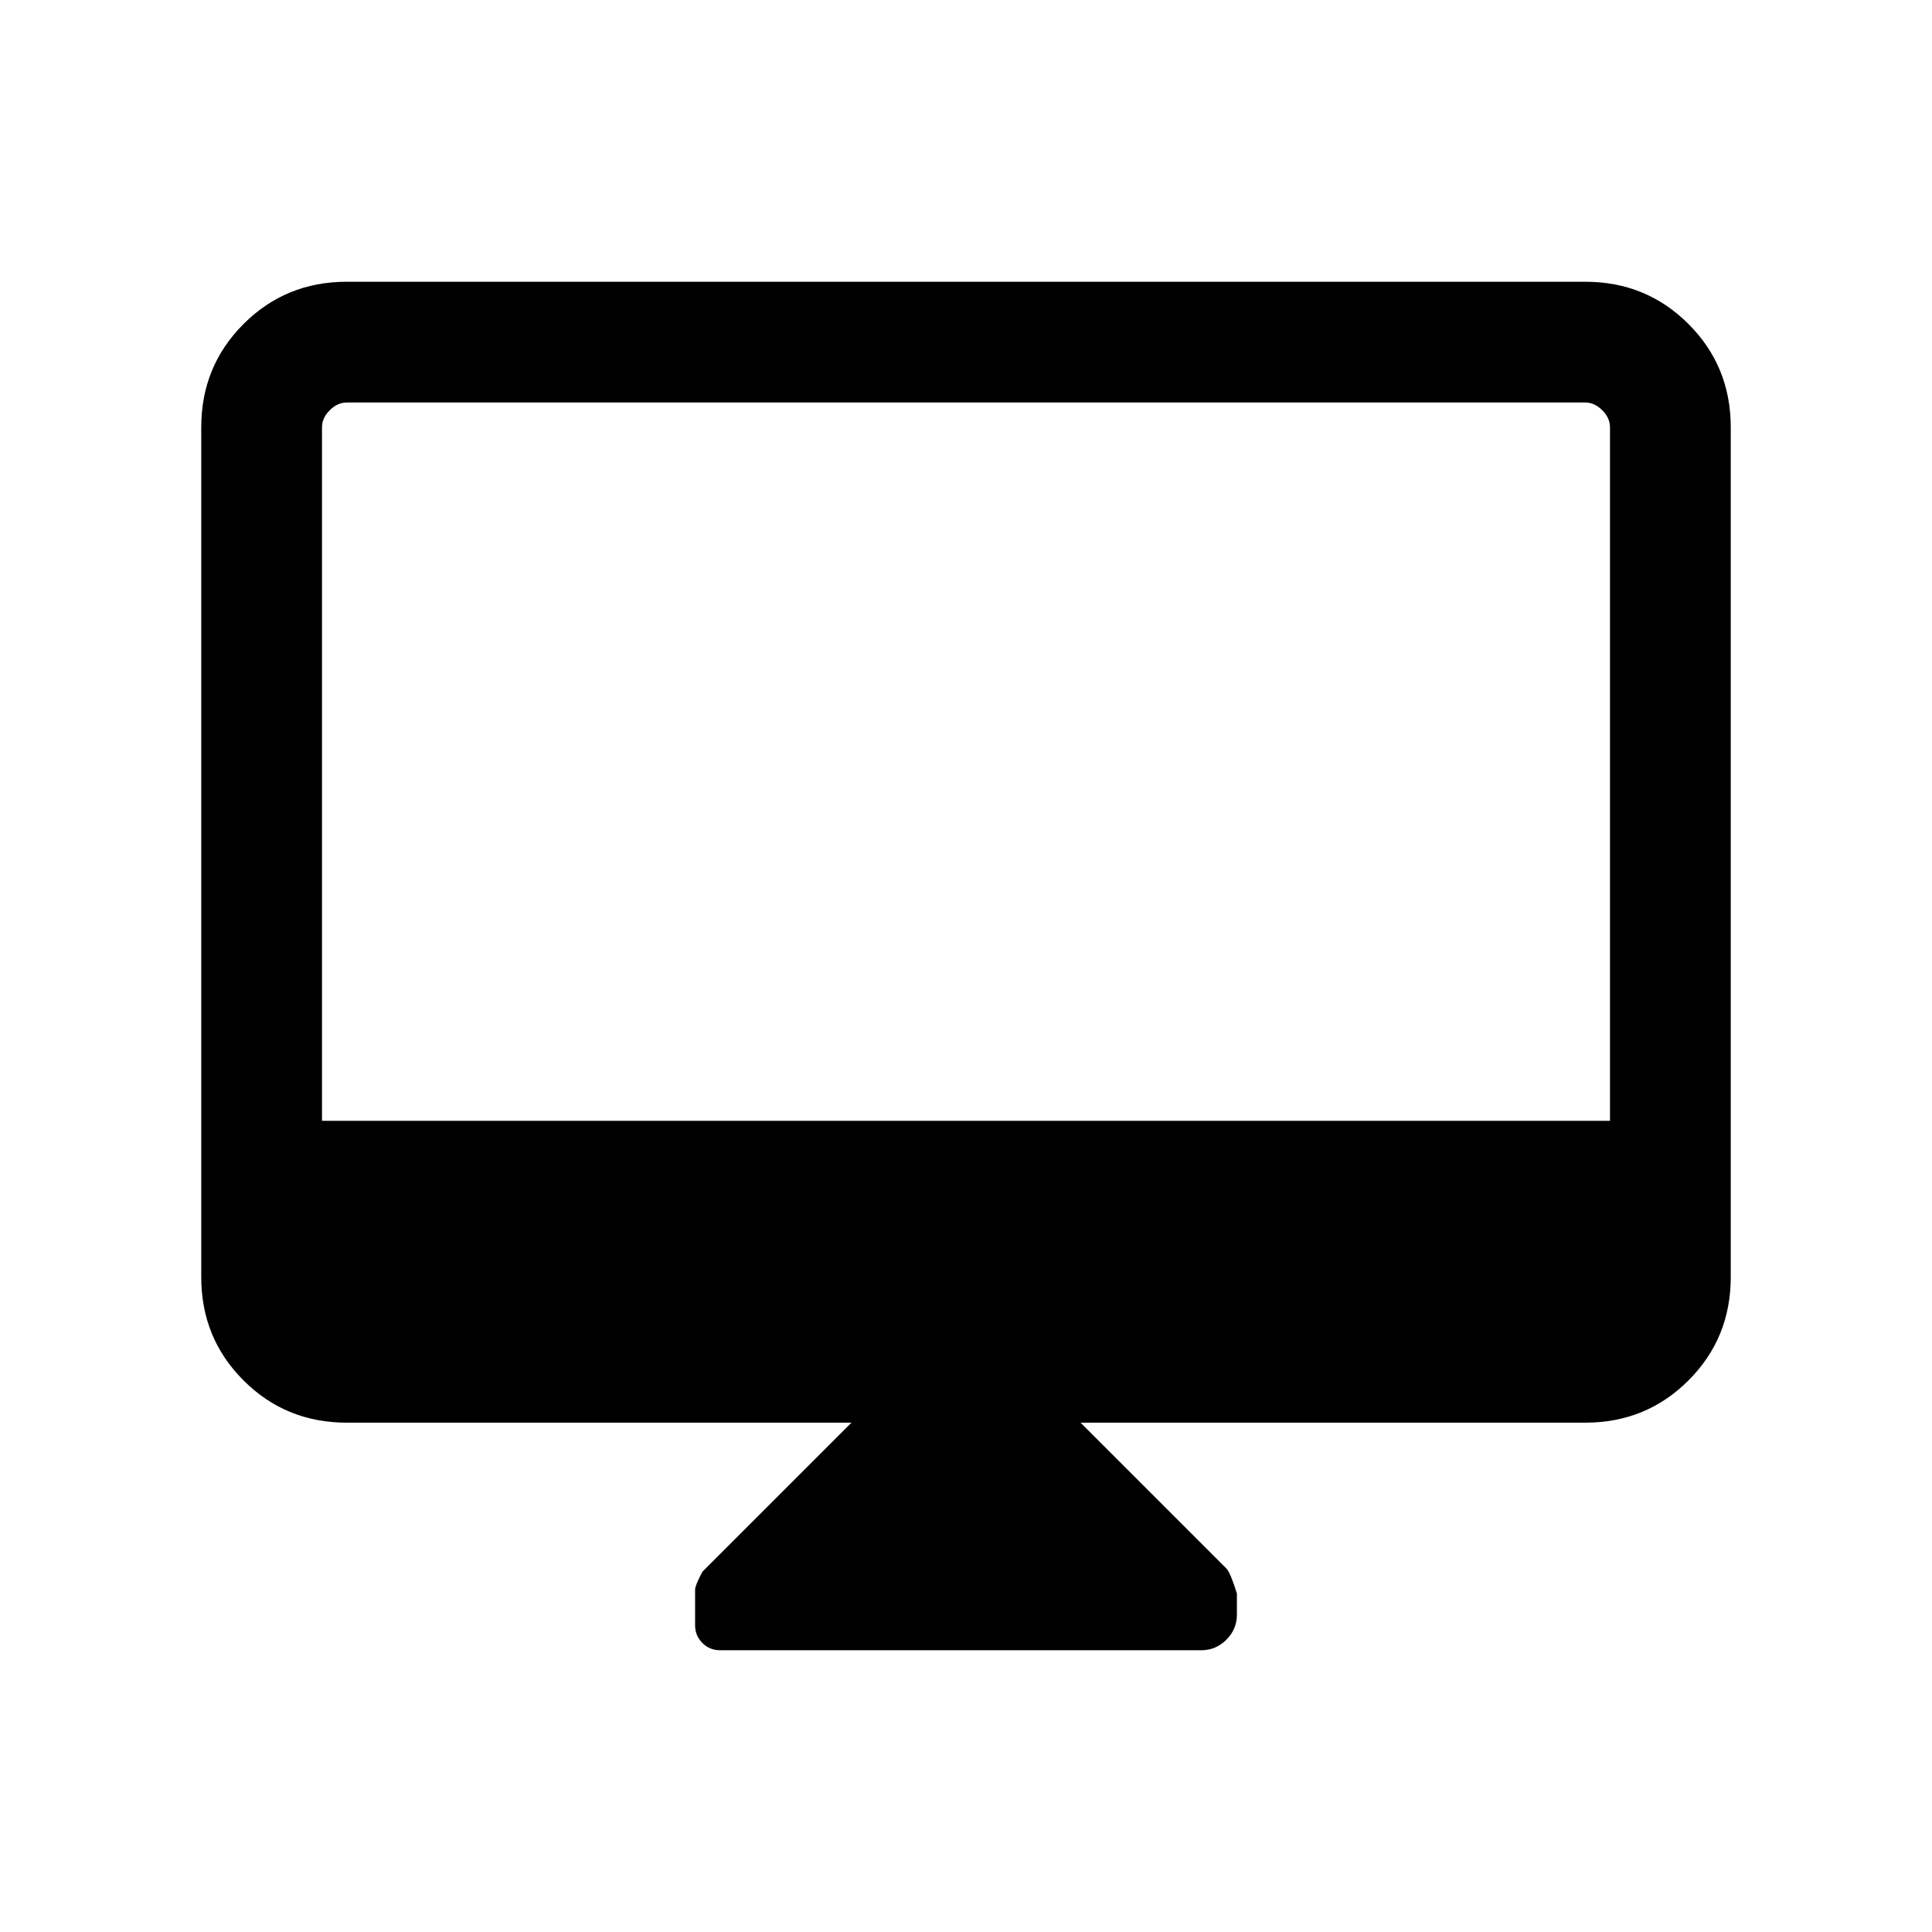 <svg xmlns="http://www.w3.org/2000/svg" height="24" viewBox="0 -960 960 960" width="24"><path d="M423.08-253.08H172.31q-30.31 0-51.31-21-21-21-21-51.31v-422.3Q100-778 121-799q21-21 51.31-21h615.38Q818-820 839-799q21 21 21 51.31v422.3q0 30.31-21 51.31-21 21-51.31 21H536.92l72.46 72.46q2 2 5.23 12.46v10.47q0 7.23-5.23 12.46T596.92-140H357.85q-5.23 0-8.85-3.62-3.61-3.61-3.61-8.84v-17.7q0-2 3.61-8.84l74.08-74.08ZM160-403.07h640v-344.62q0-4.62-3.85-8.46-3.84-3.85-8.46-3.85H172.31q-4.62 0-8.46 3.85-3.85 3.84-3.85 8.46v344.62Zm0 0V-760v356.93Z"/></svg>
